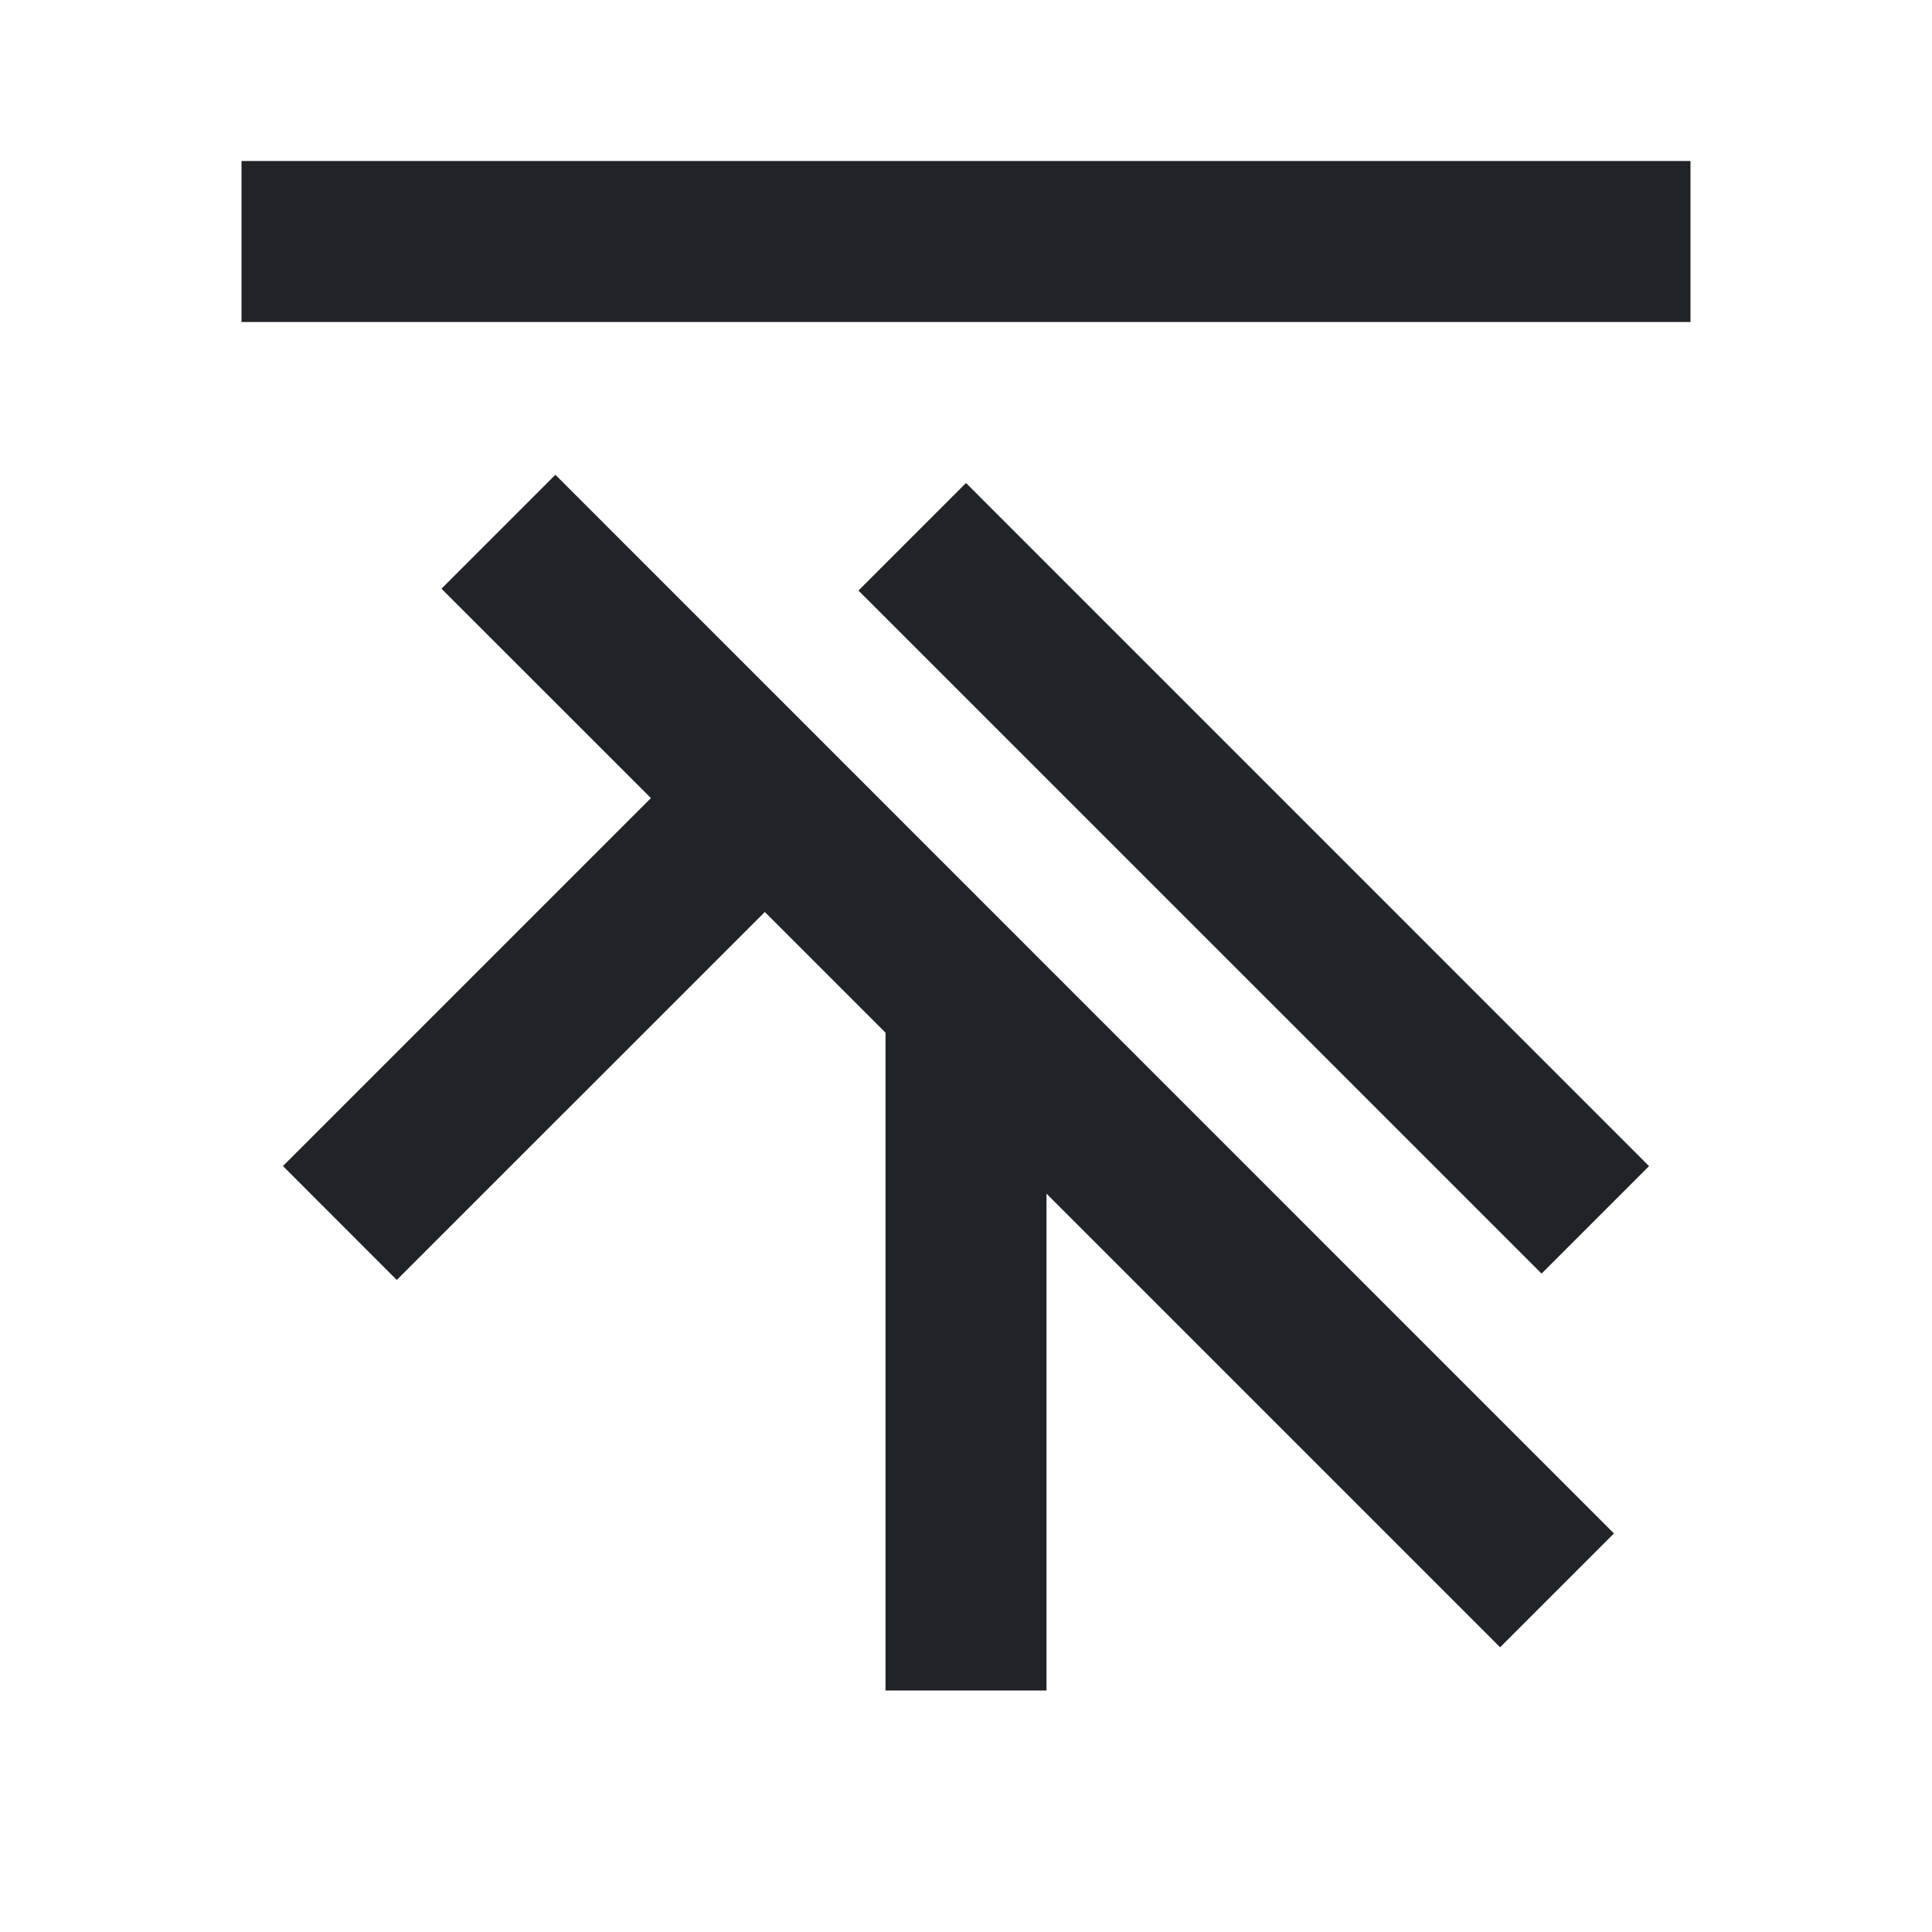 <svg width="24" height="24" viewBox="0 0 24 24" fill="none" xmlns="http://www.w3.org/2000/svg">
<path fill-rule="evenodd" clip-rule="evenodd" d="M3 4H21V2H3V4ZM20.485 14.486L19.15 15.821L10.664 7.336L12 6L20.485 14.486ZM8.086 9.914L3.515 14.485L4.929 15.9L9.501 11.329L11 12.828V21H13V14.828L18.635 20.463L20.049 19.049L6.899 5.898L5.484 7.313L8.086 9.914Z" fill="#202327"/>
</svg>
